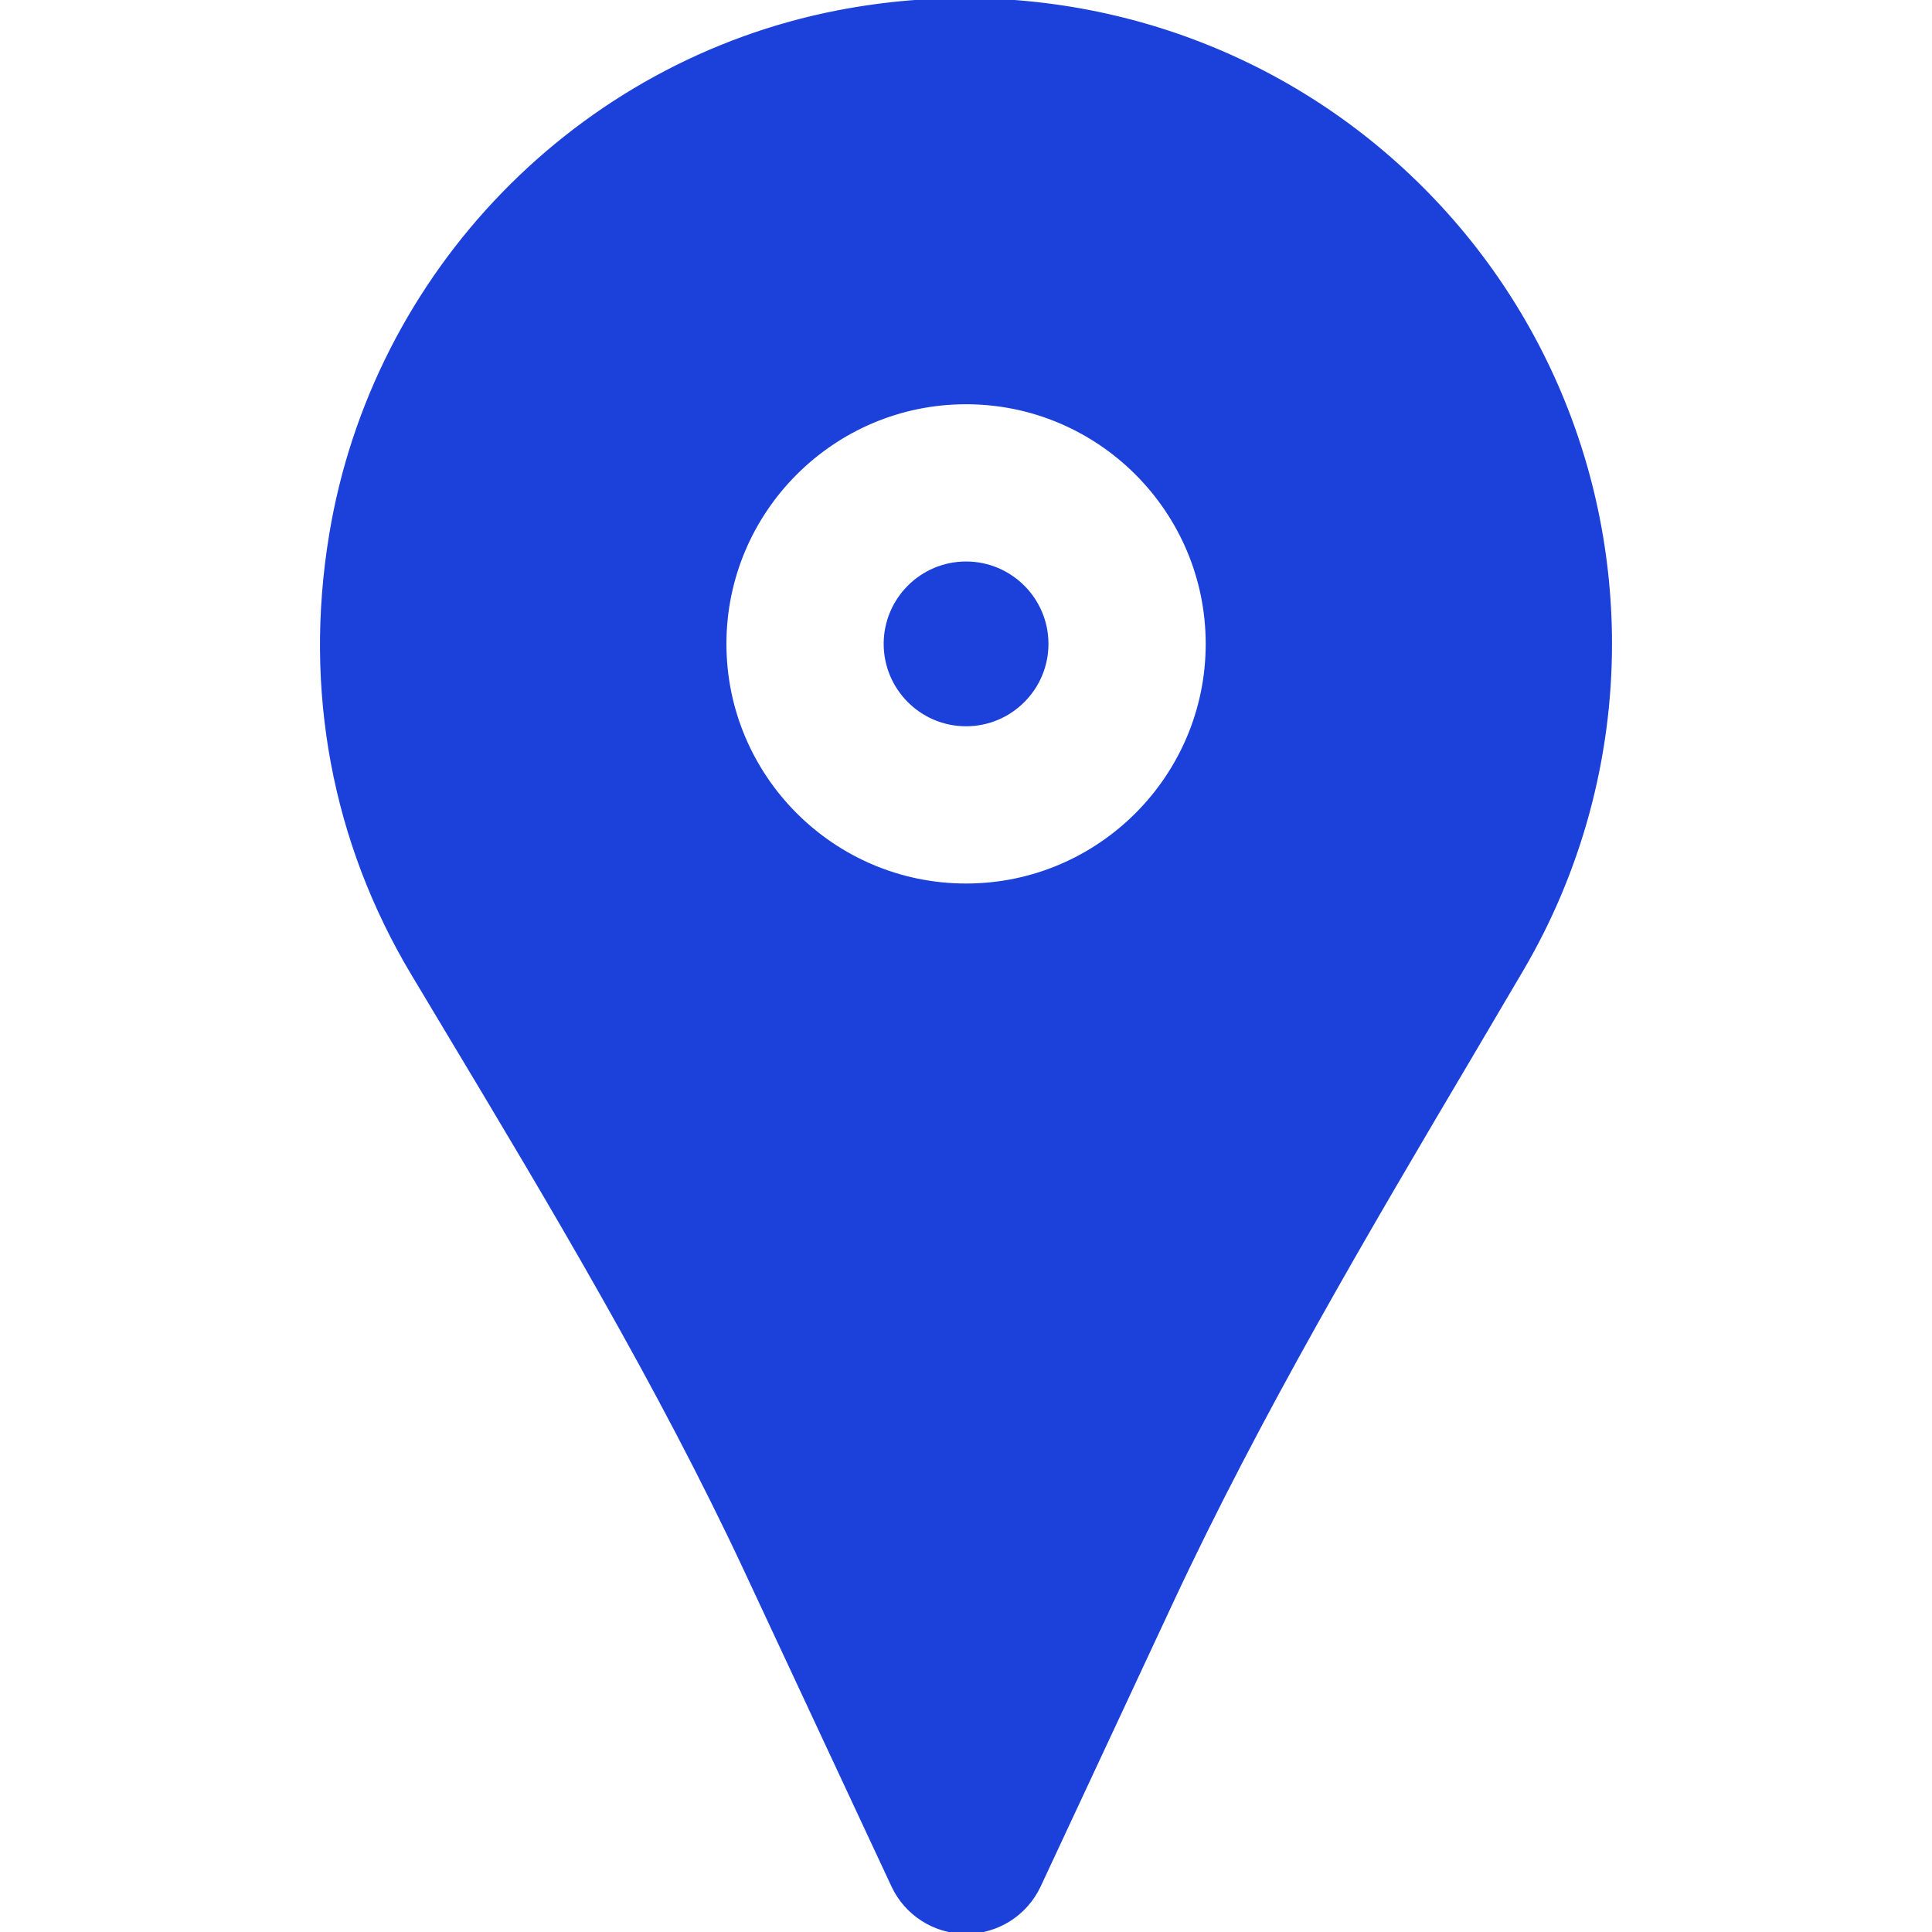 <!DOCTYPE svg PUBLIC "-//W3C//DTD SVG 1.1//EN" "http://www.w3.org/Graphics/SVG/1.1/DTD/svg11.dtd">
<!-- Uploaded to: SVG Repo, www.svgrepo.com, Transformed by: SVG Repo Mixer Tools -->
<svg fill="#1b41da" height="800px" width="800px" version="1.1" id="Layer_1" xmlns="http://www.w3.org/2000/svg" xmlns:xlink="http://www.w3.org/1999/xlink" viewBox="0 0 511.953 511.953" xml:space="preserve" stroke="#1b41da">
<g id="SVGRepo_bgCarrier" stroke-width="0"/>
<g id="SVGRepo_tracerCarrier" stroke-linecap="round" stroke-linejoin="round"/>
<g id="SVGRepo_iconCarrier"> <g transform="translate(-1)"> <g> <g> <path d="M256.995,149.287c-11.776,0-21.333,9.579-21.333,21.333c0,11.755,9.557,21.333,21.333,21.333s21.333-9.579,21.333-21.333 C278.328,158.865,268.771,149.287,256.995,149.287z"/> <path d="M365.518,38.887C325.987,6.311,274.04-6.639,223.011,3.239C154.147,16.615,100.152,72.273,88.718,141.735 c-6.784,41.003,0.725,81.216,21.696,116.267l8.704,14.528c27.861,46.443,56.64,94.485,79.701,143.893l38.848,83.221 c3.499,7.509,11.029,12.309,19.328,12.309s15.829-4.8,19.328-12.309l34.965-74.923c23.317-49.984,52.096-98.688,79.957-145.792 l12.971-22.016c15.339-26.091,23.445-55.936,23.445-86.293C427.662,119.484,405.006,71.463,365.518,38.887z M256.995,234.62 c-35.285,0-64-28.715-64-64s28.715-64,64-64s64,28.715,64,64S292.28,234.62,256.995,234.62z"/> </g> </g> </g> </g>
</svg>